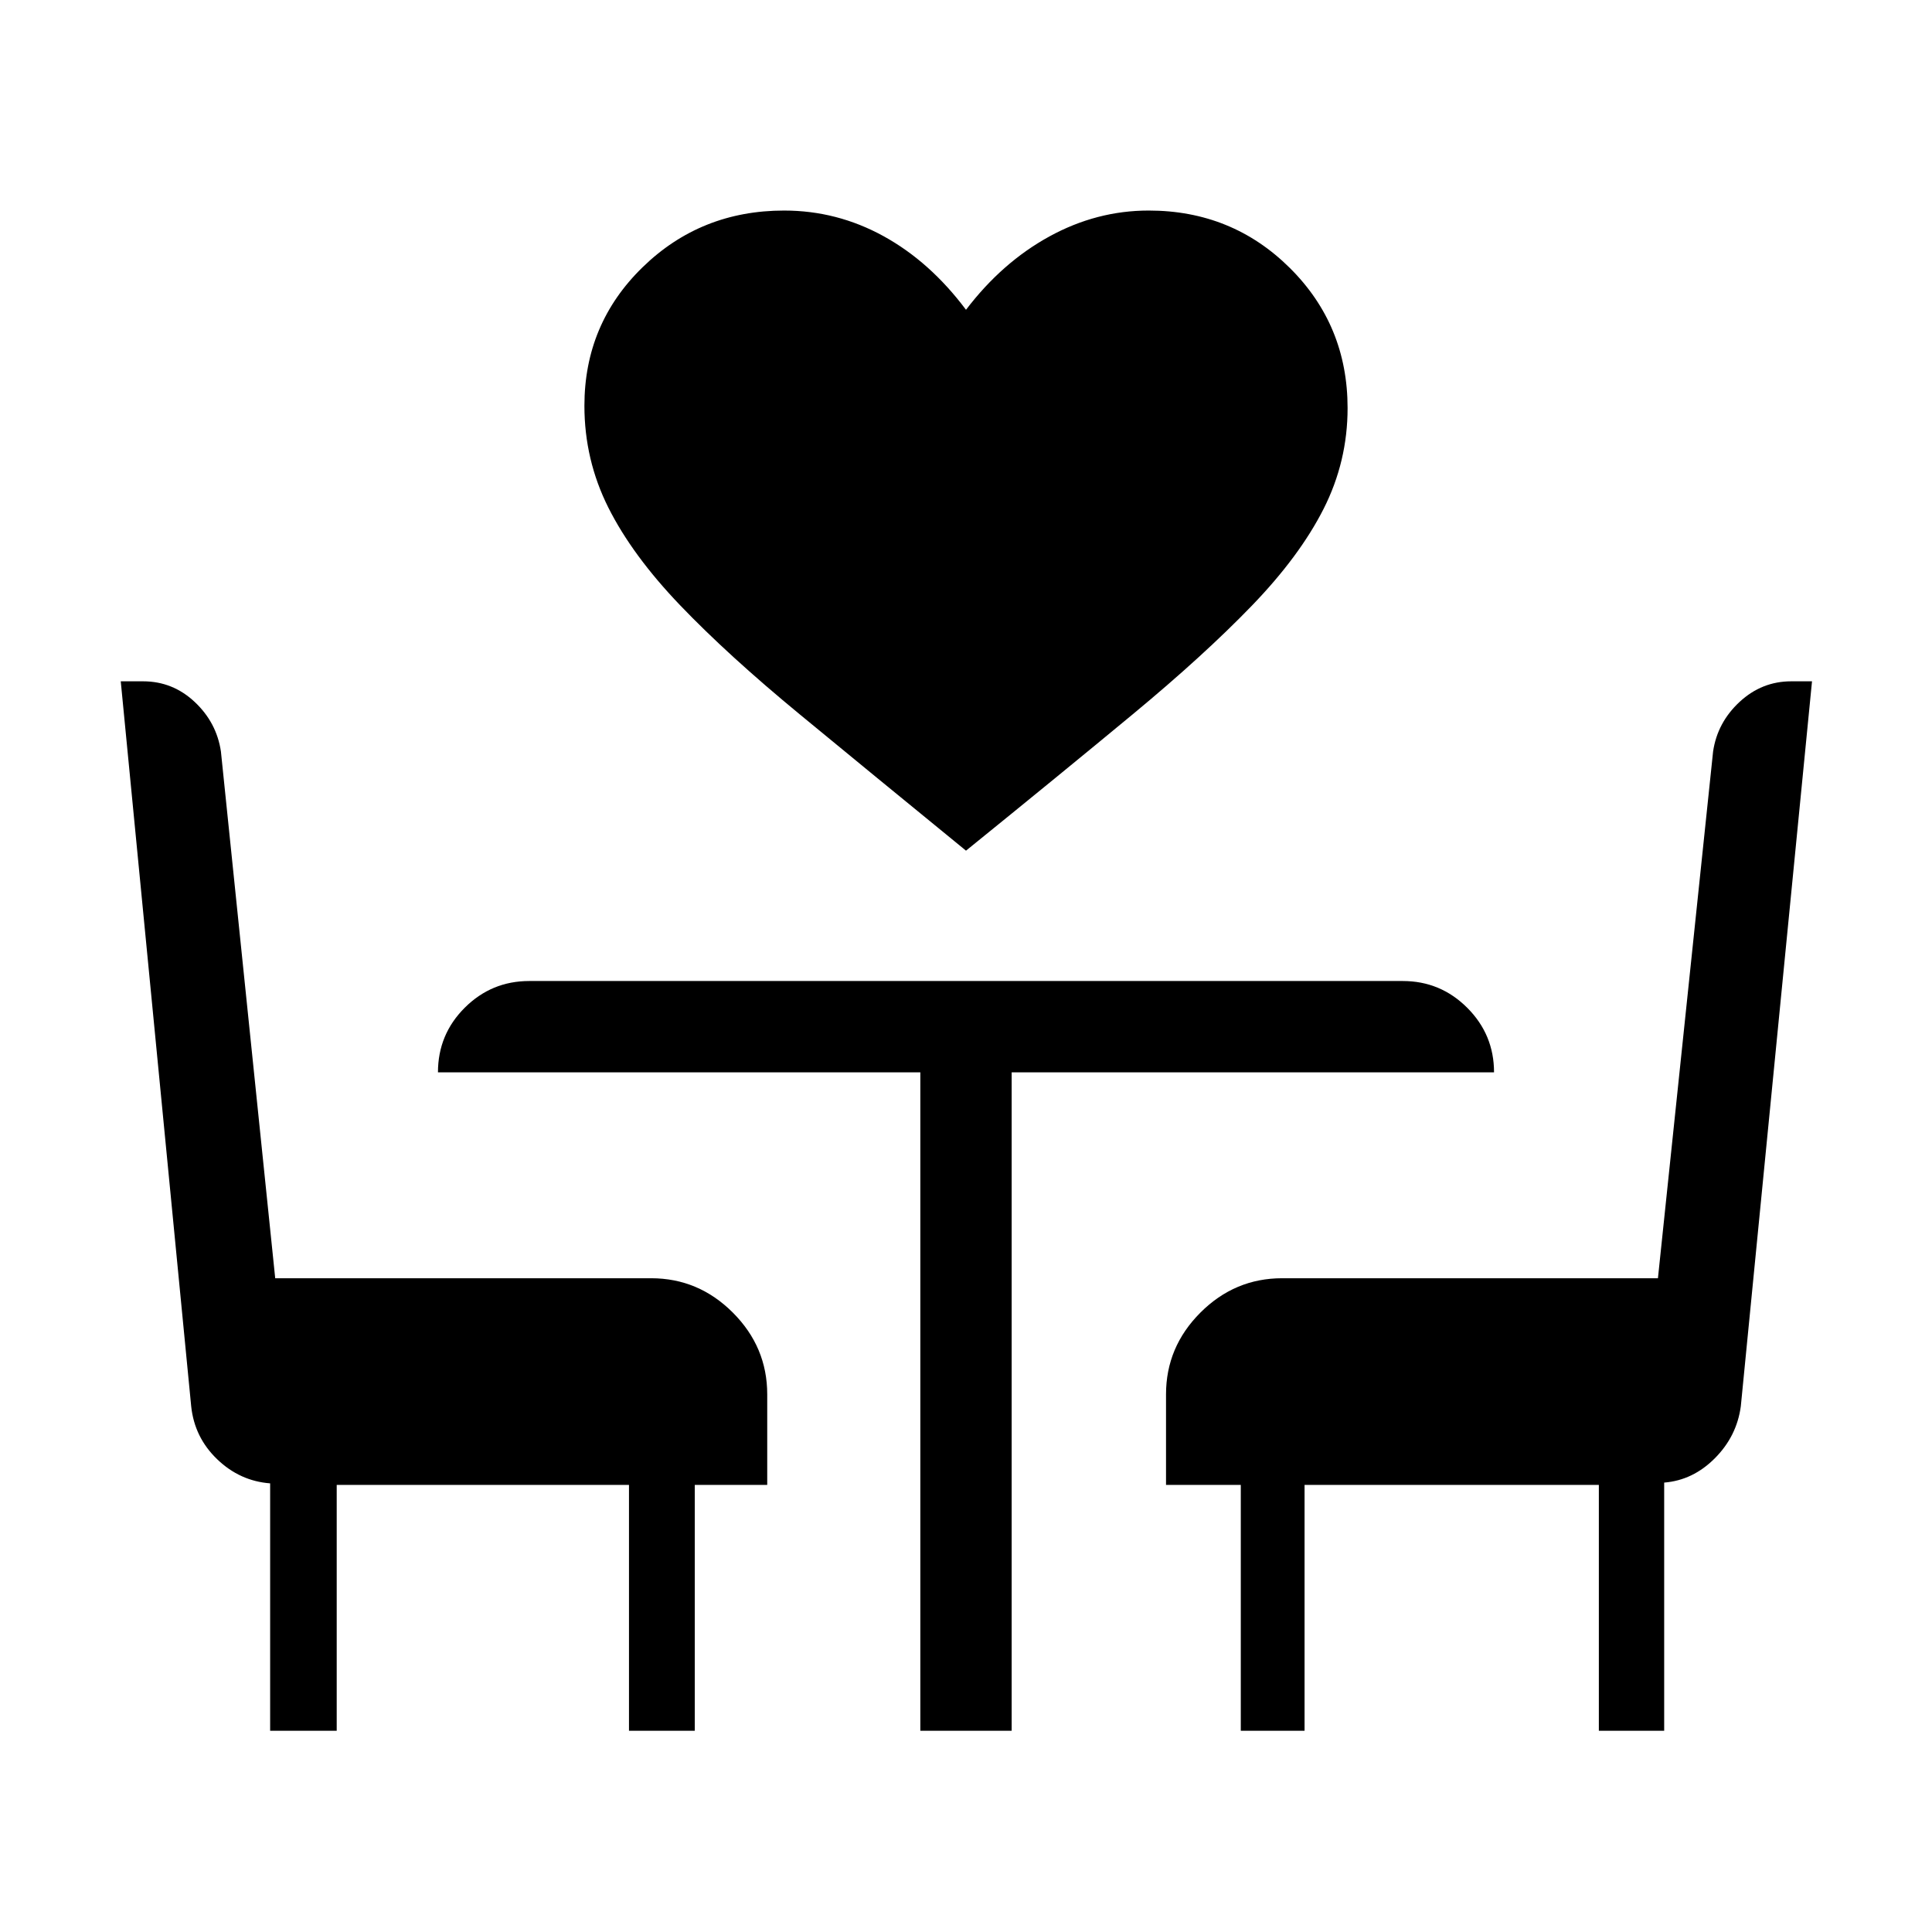 <svg xmlns="http://www.w3.org/2000/svg" width="48" height="48" viewBox="0 -960 960 960"><path d="M480-537.31q-47-38.38-82.61-67.73-35.62-29.34-59.39-54.15-23.77-24.81-35.69-48.54-11.92-23.73-11.92-50.65 0-40.68 28.92-68.84 28.92-28.16 70.31-28.16 26.23 0 49.34 12.69Q462.08-830 480-806.07q17.92-23.54 41.42-36.43 23.5-12.88 49.35-12.88 41.38 0 70.11 28.5 28.73 28.5 28.73 69.65 0 26.54-11.92 50.08T622-659q-23.77 24.62-59.19 53.96-35.43 29.35-82.81 67.73ZM134.23-100v-122.93q-15.07-1.15-26.34-12-11.27-10.84-12.89-26.3L60-621.46h11.08q14.72 0 25.64 10.23 10.91 10.24 13.05 24.62l26.98 261.76h186.79q23.53 0 40.61 17.08 17.08 17.09 17.08 40.62v44.99h-36V-100h-32.69v-122.16H167.31V-100h-33.08Zm323.08 0v-327.15H217.62q0-18.85 13.31-32.12 13.31-13.27 32.07-13.27h434q18.76 0 32.07 13.31 13.31 13.32 13.31 32.08H502.69V-100h-45.38Zm159.23 0v-122.16h-37.15v-44.99q0-23.53 17.08-40.62 17.08-17.08 40.61-17.08h186.74l27.41-261.76q2.13-14.38 13.16-24.62 11.03-10.23 25.69-10.23h10.3L865-261.23q-2 14.88-12.89 25.82-10.88 10.95-25.19 12.1V-100h-32.46v-122.16H648.23V-100h-31.69Z"/></svg>